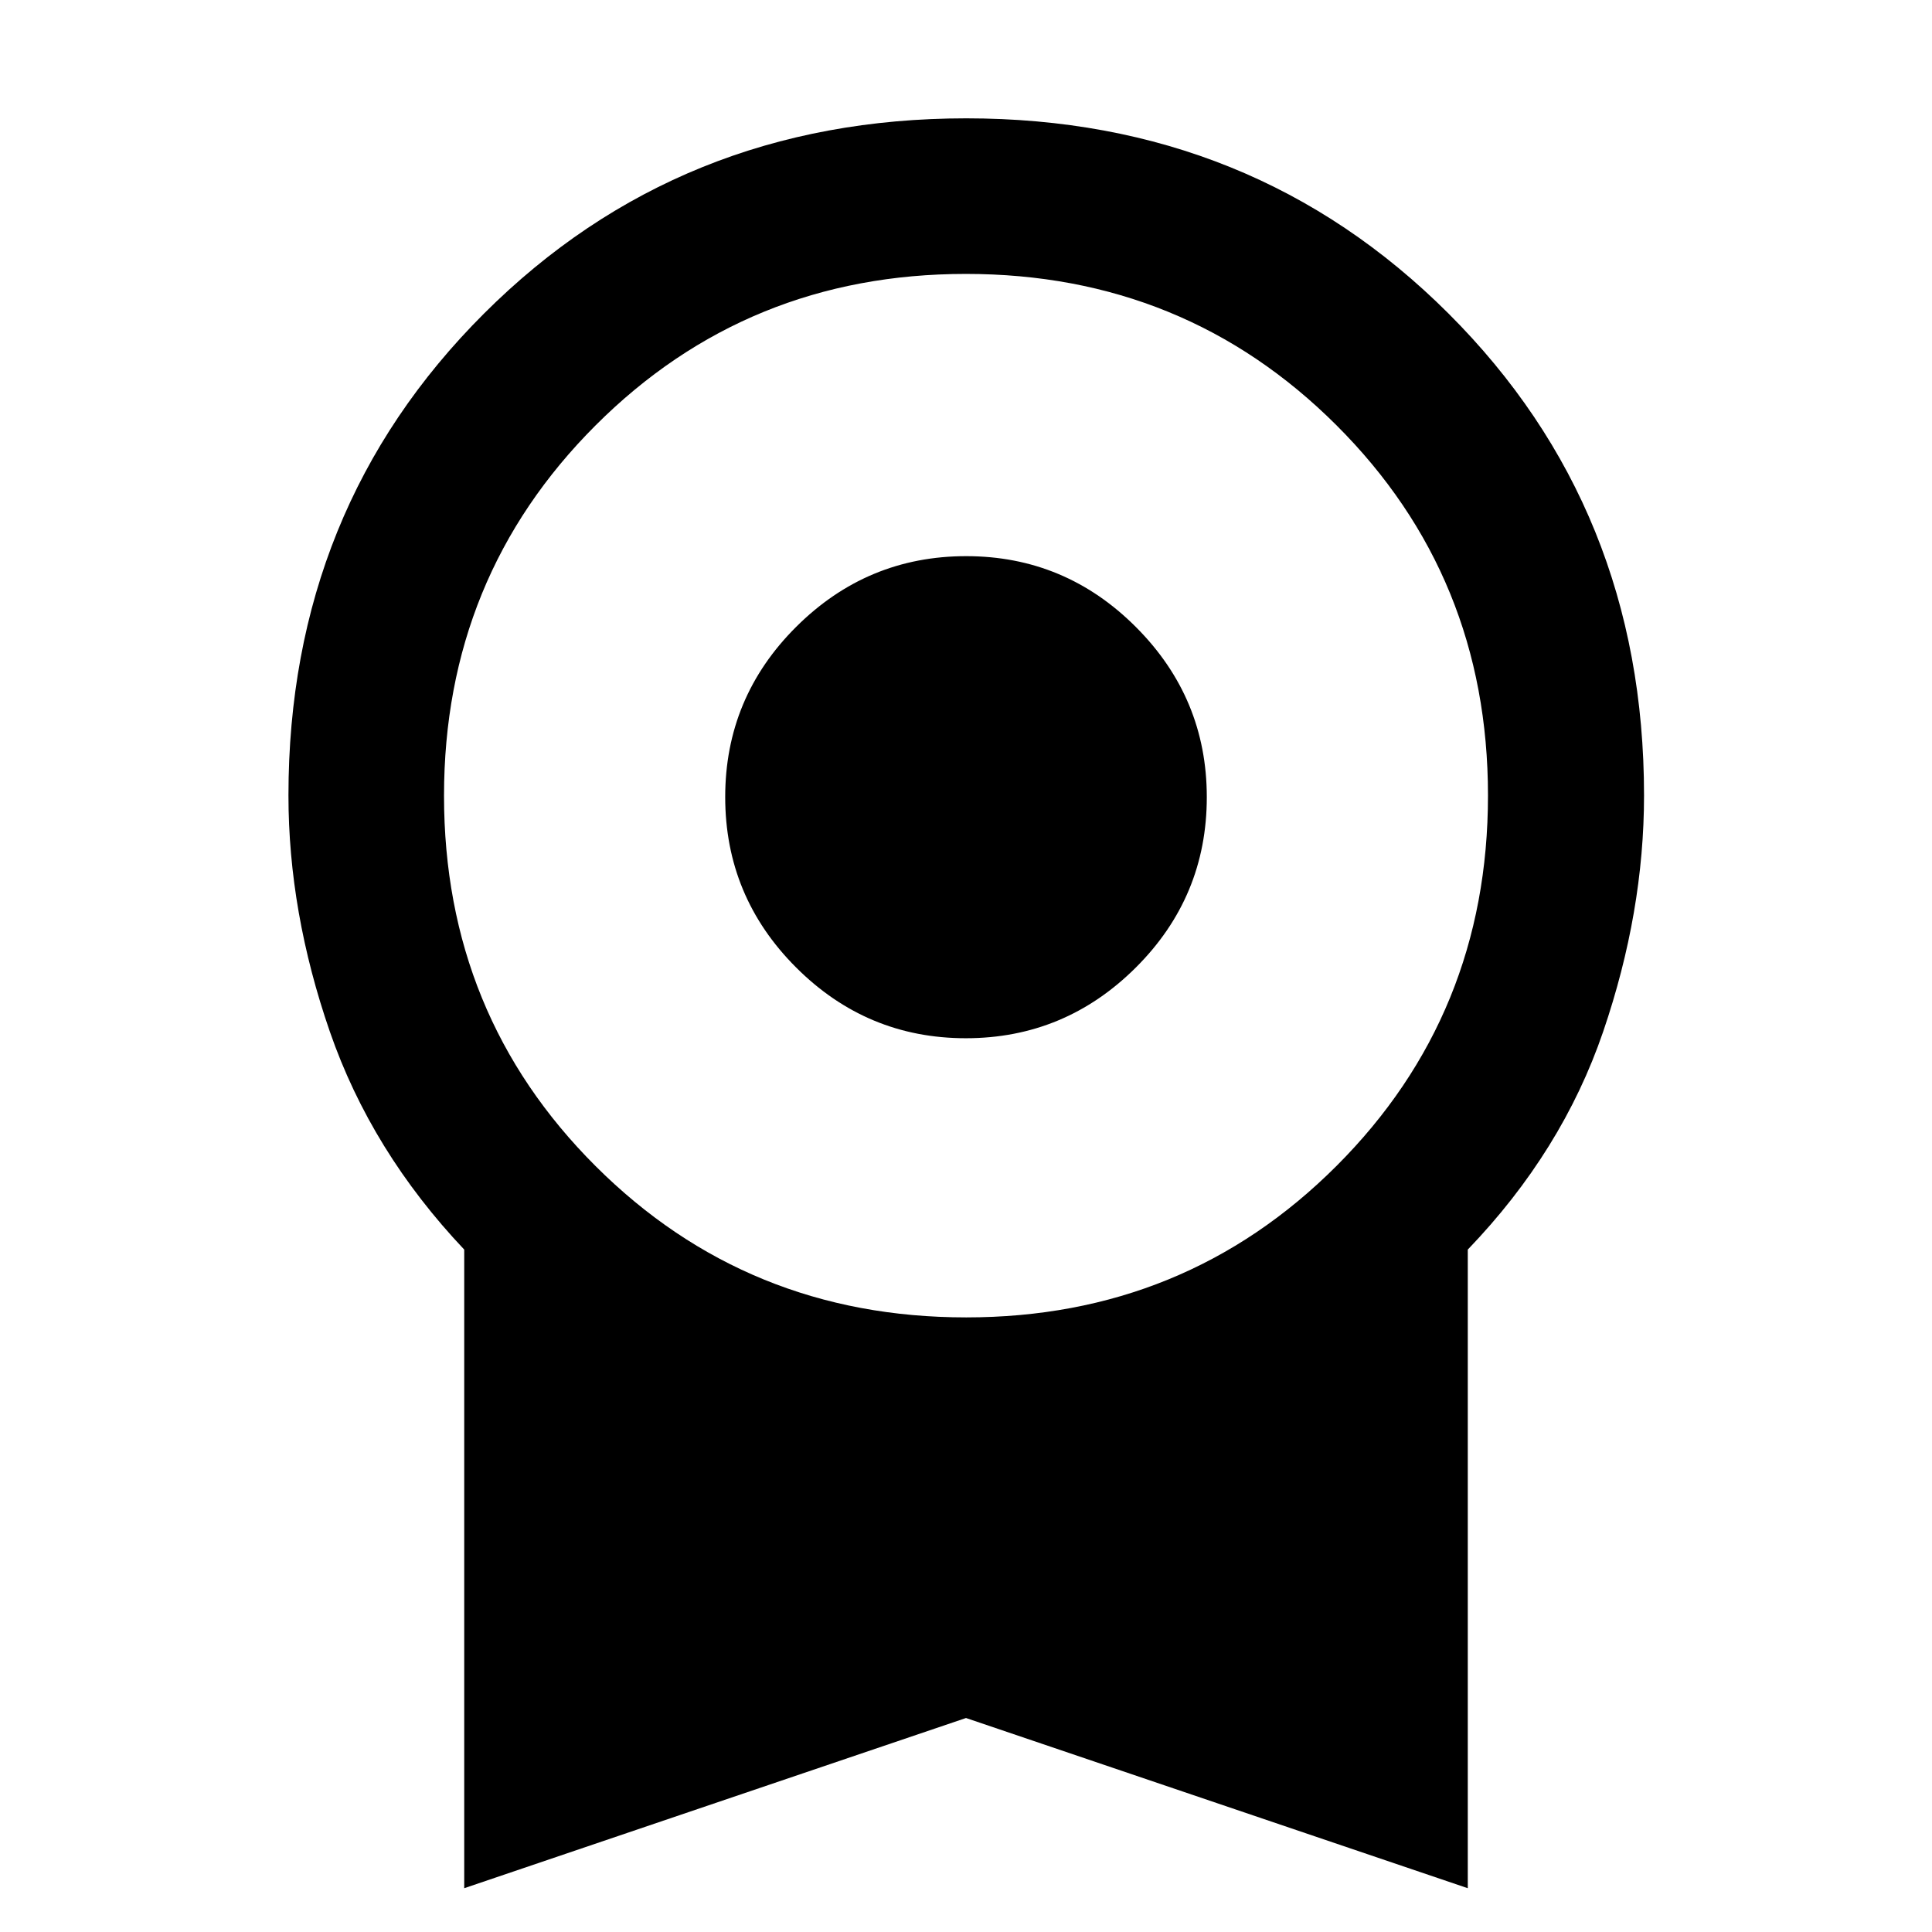 <svg xmlns="http://www.w3.org/2000/svg" height="48" viewBox="0 -960 960 960" width="48"><path d="M479.92-444.11q-49.21 0-84.39-35.21-35.18-35.2-35.18-84.64 0-49.43 35.26-84.56 35.25-35.13 84.47-35.13 49.21 0 84.39 35.26 35.18 35.25 35.18 84.47 0 49.55-35.26 84.68-35.25 35.13-84.47 35.13ZM230.67-21.76v-317.33q-46.19-48.84-66.77-108.29-20.57-59.45-20.57-117.38 0-142.44 97.17-239.44 97.18-97 239.64-97 142.46 0 239.62 97 97.15 97 97.15 239.44 0 57.93-20.31 117.38-20.32 59.45-67.27 108.29v317.33L480-106.33 230.67-21.76Zm249.38-283.63q108.75 0 184.04-75.25 75.28-75.26 75.28-184.09 0-108.84-75.33-184t-184.09-75.16q-108.75 0-184.04 75.29-75.28 75.29-75.28 184 0 108.88 75.33 184.05 75.33 75.16 184.09 75.16Z"/></svg>